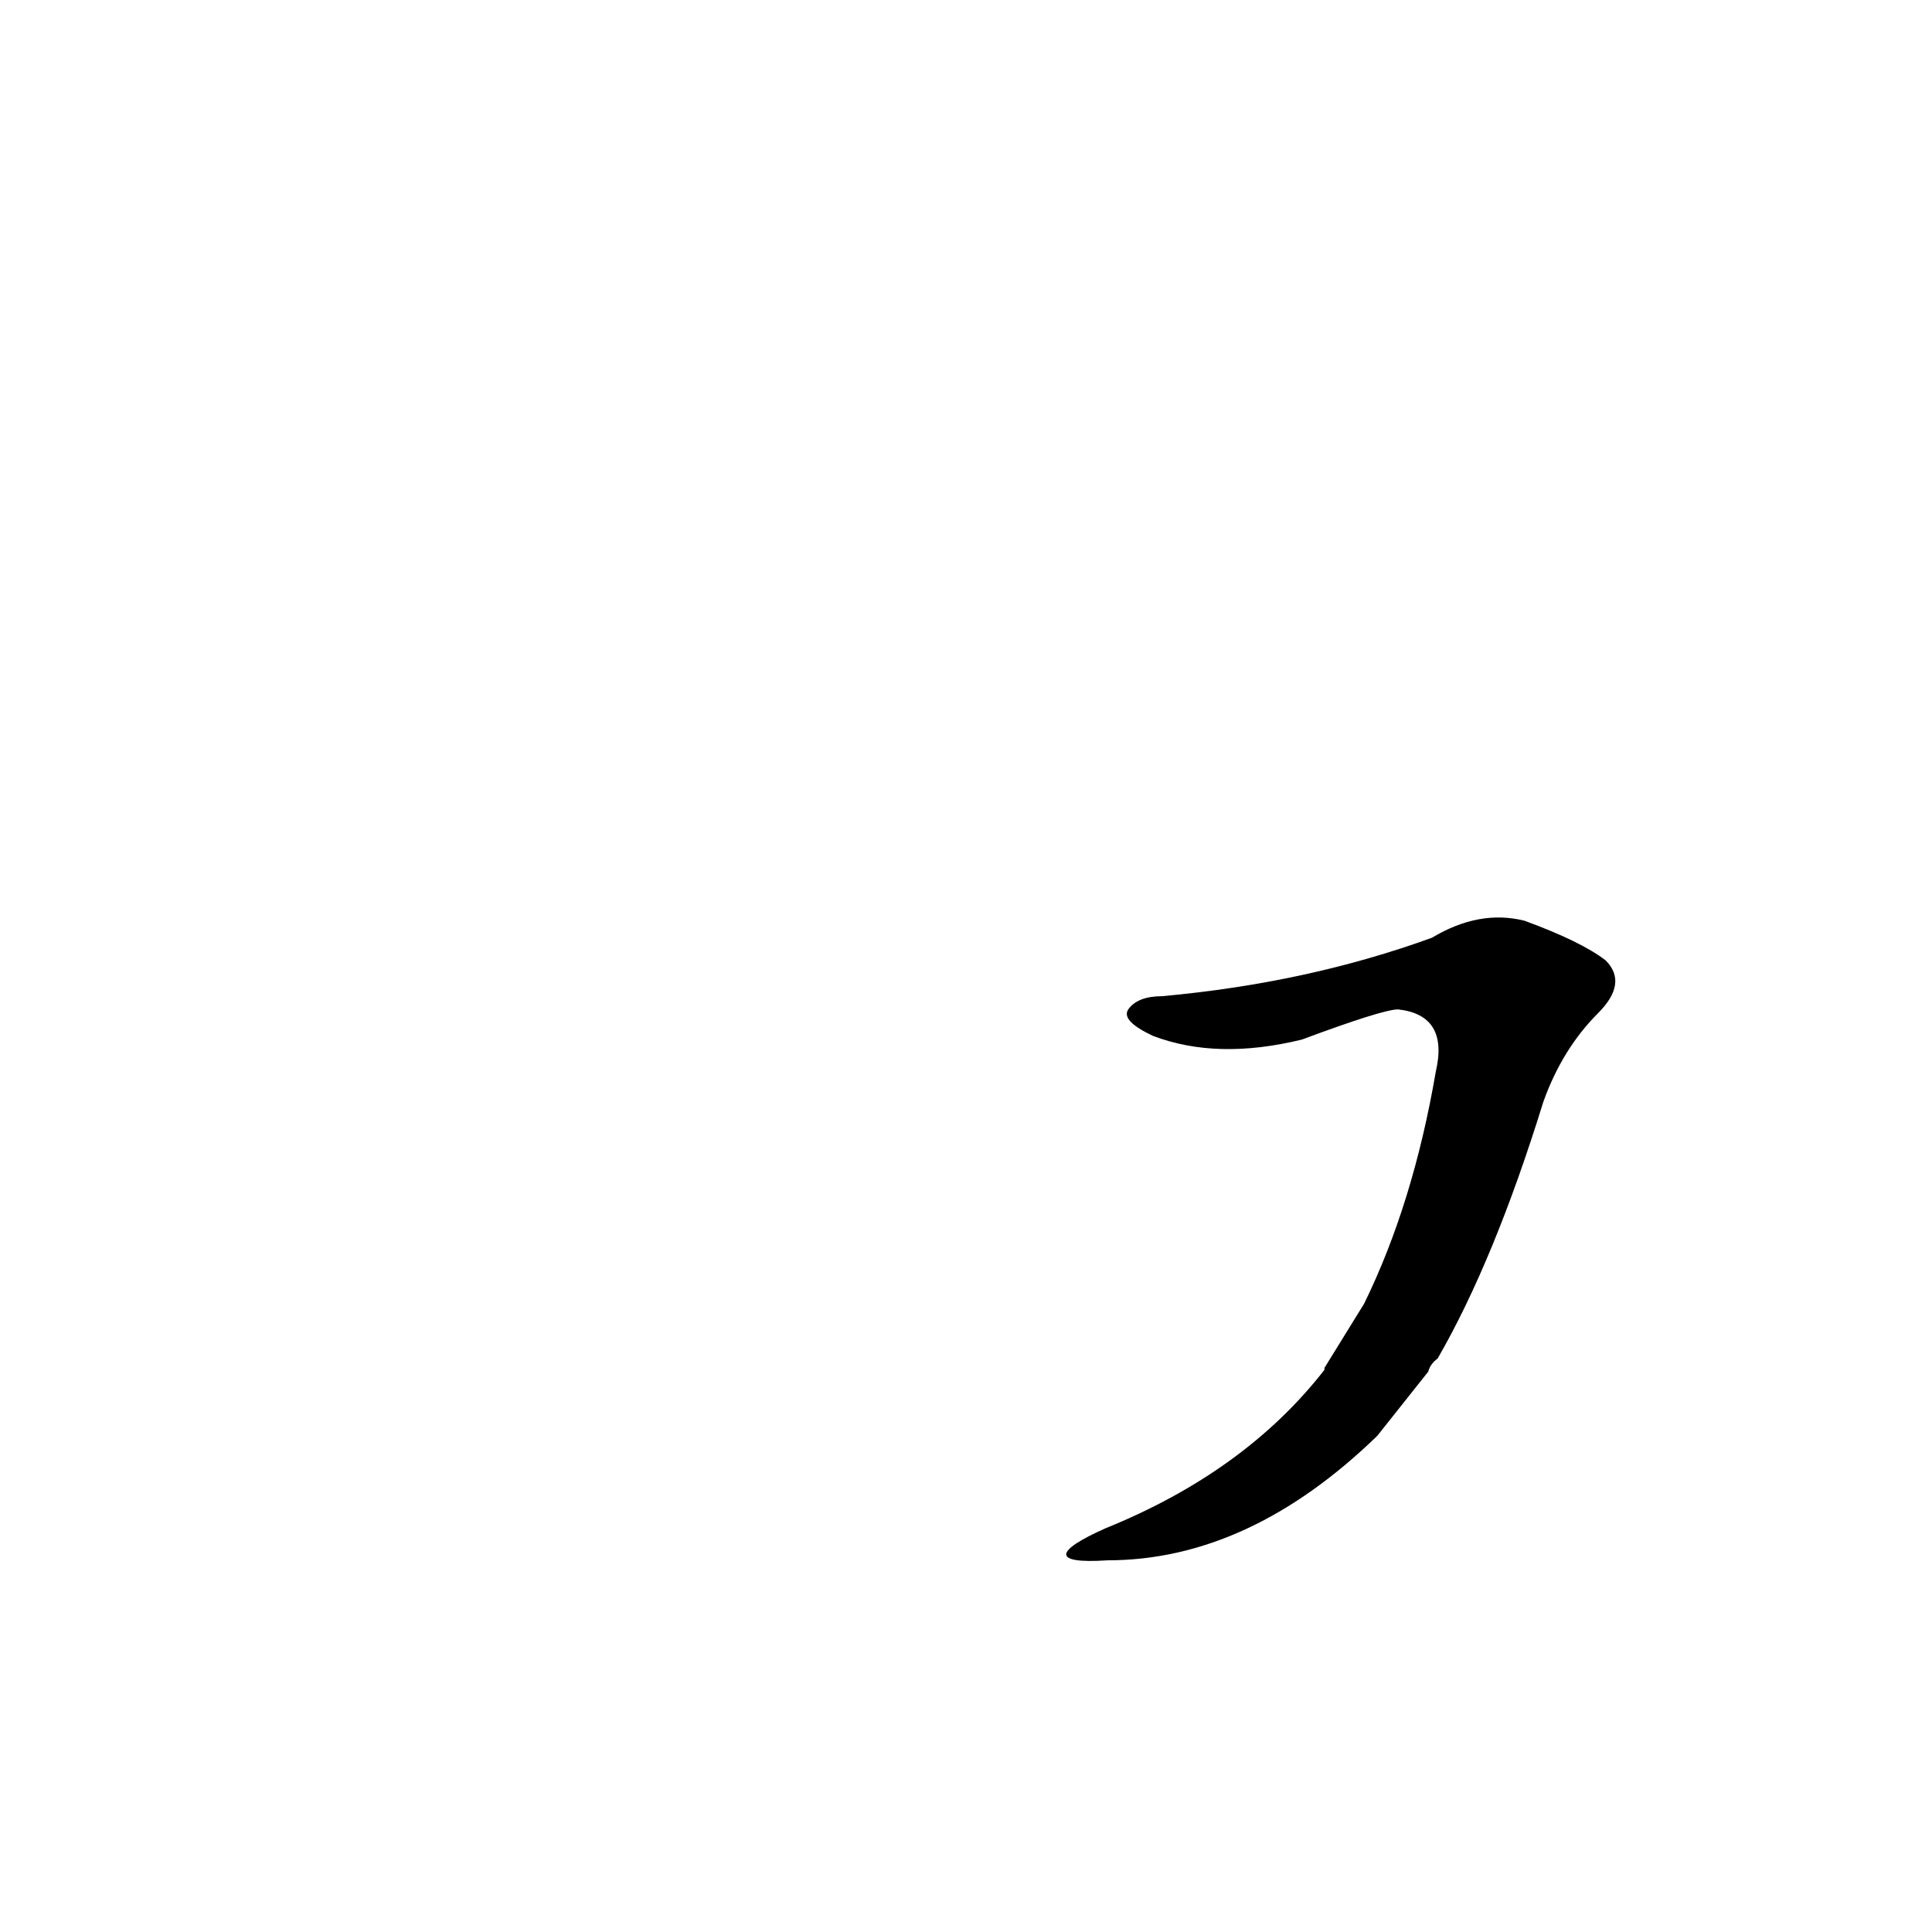 <?xml version='1.0' encoding='utf-8'?>
<svg xmlns="http://www.w3.org/2000/svg" version="1.1" viewBox="0 0 1024 1024"><g transform="scale(1, -1) translate(0, -900)"><path d="M 757 173 Q 758 177 762 180 Q 792 232 818 316 Q 828 344 847 363 Q 863 379 851 391 Q 838 401 808 412 Q 784 418 759 403 Q 693 379 616 372 Q 603 372 598 365 Q 594 359 611 351 Q 645 338 690 349 Q 733 365 741 365 Q 768 362 761 332 Q 749 262 723 209 L 702 175 L 702 174 Q 660 120 586 90 C 559 78 557 71 587 73 Q 662 73 730 139 L 757 173 Z" fill="black" /></g></svg>